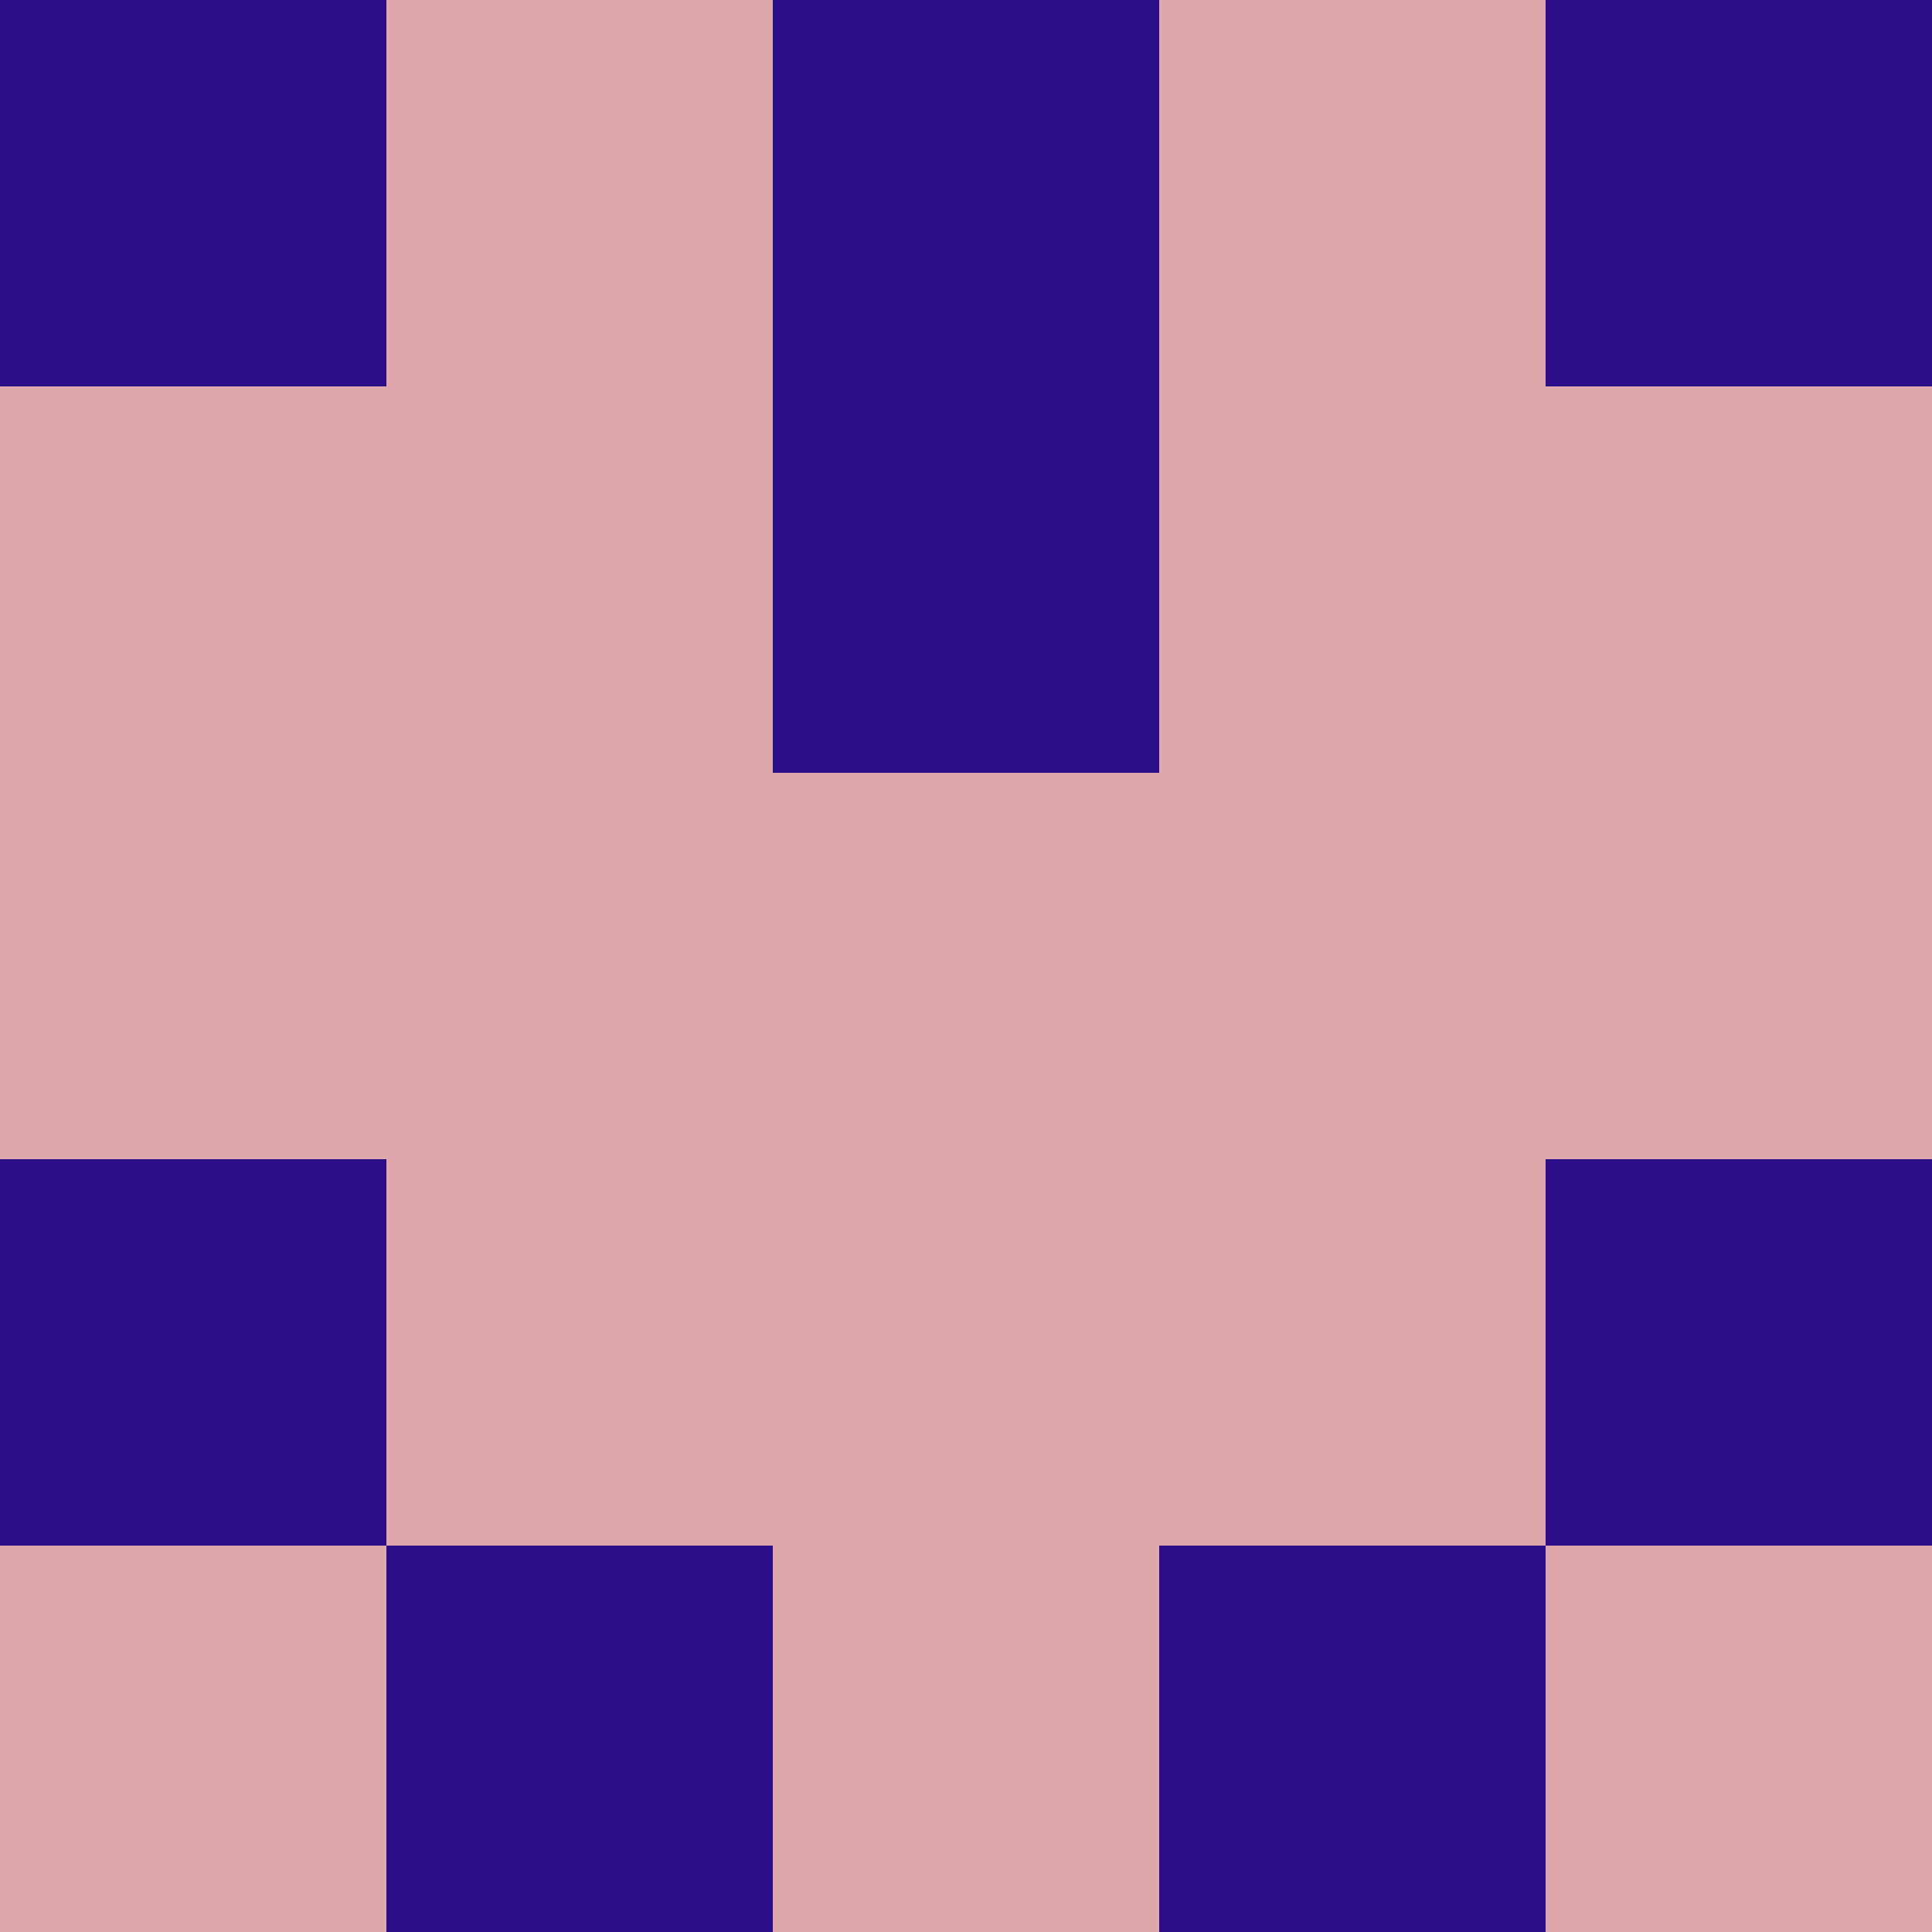 <?xml version="1.0" encoding="utf-8"?>
<!DOCTYPE svg PUBLIC "-//W3C//DTD SVG 20010904//EN"
"http://www.w3.org/TR/2001/REC-SVG-20010904/DTD/svg10.dtd">
<svg viewBox="0 0 5 5" height="100" width="100" xml:lang="fr"
     xmlns="http://www.w3.org/2000/svg"
     xmlns:xlink="http://www.w3.org/1999/xlink">
                        <rect x="0" y="0" height="1" width="1" fill="#2A0D87"/>
                    <rect x="4" y="0" height="1" width="1" fill="#2A0D87"/>
                    <rect x="1" y="0" height="1" width="1" fill="#DEA7AC"/>
                    <rect x="3" y="0" height="1" width="1" fill="#DEA7AC"/>
                    <rect x="2" y="0" height="1" width="1" fill="#2A0D87"/>
                                <rect x="0" y="1" height="1" width="1" fill="#DEA7AC"/>
                    <rect x="4" y="1" height="1" width="1" fill="#DEA7AC"/>
                    <rect x="1" y="1" height="1" width="1" fill="#DEA7AC"/>
                    <rect x="3" y="1" height="1" width="1" fill="#DEA7AC"/>
                    <rect x="2" y="1" height="1" width="1" fill="#2A0D87"/>
                                <rect x="0" y="2" height="1" width="1" fill="#DEA7AC"/>
                    <rect x="4" y="2" height="1" width="1" fill="#DEA7AC"/>
                    <rect x="1" y="2" height="1" width="1" fill="#DEA7AC"/>
                    <rect x="3" y="2" height="1" width="1" fill="#DEA7AC"/>
                    <rect x="2" y="2" height="1" width="1" fill="#DEA7AC"/>
                                <rect x="0" y="3" height="1" width="1" fill="#2A0D87"/>
                    <rect x="4" y="3" height="1" width="1" fill="#2A0D87"/>
                    <rect x="1" y="3" height="1" width="1" fill="#DEA7AC"/>
                    <rect x="3" y="3" height="1" width="1" fill="#DEA7AC"/>
                    <rect x="2" y="3" height="1" width="1" fill="#DEA7AC"/>
                                <rect x="0" y="4" height="1" width="1" fill="#DEA7AC"/>
                    <rect x="4" y="4" height="1" width="1" fill="#DEA7AC"/>
                    <rect x="1" y="4" height="1" width="1" fill="#2A0D87"/>
                    <rect x="3" y="4" height="1" width="1" fill="#2A0D87"/>
                    <rect x="2" y="4" height="1" width="1" fill="#DEA7AC"/>
            </svg>